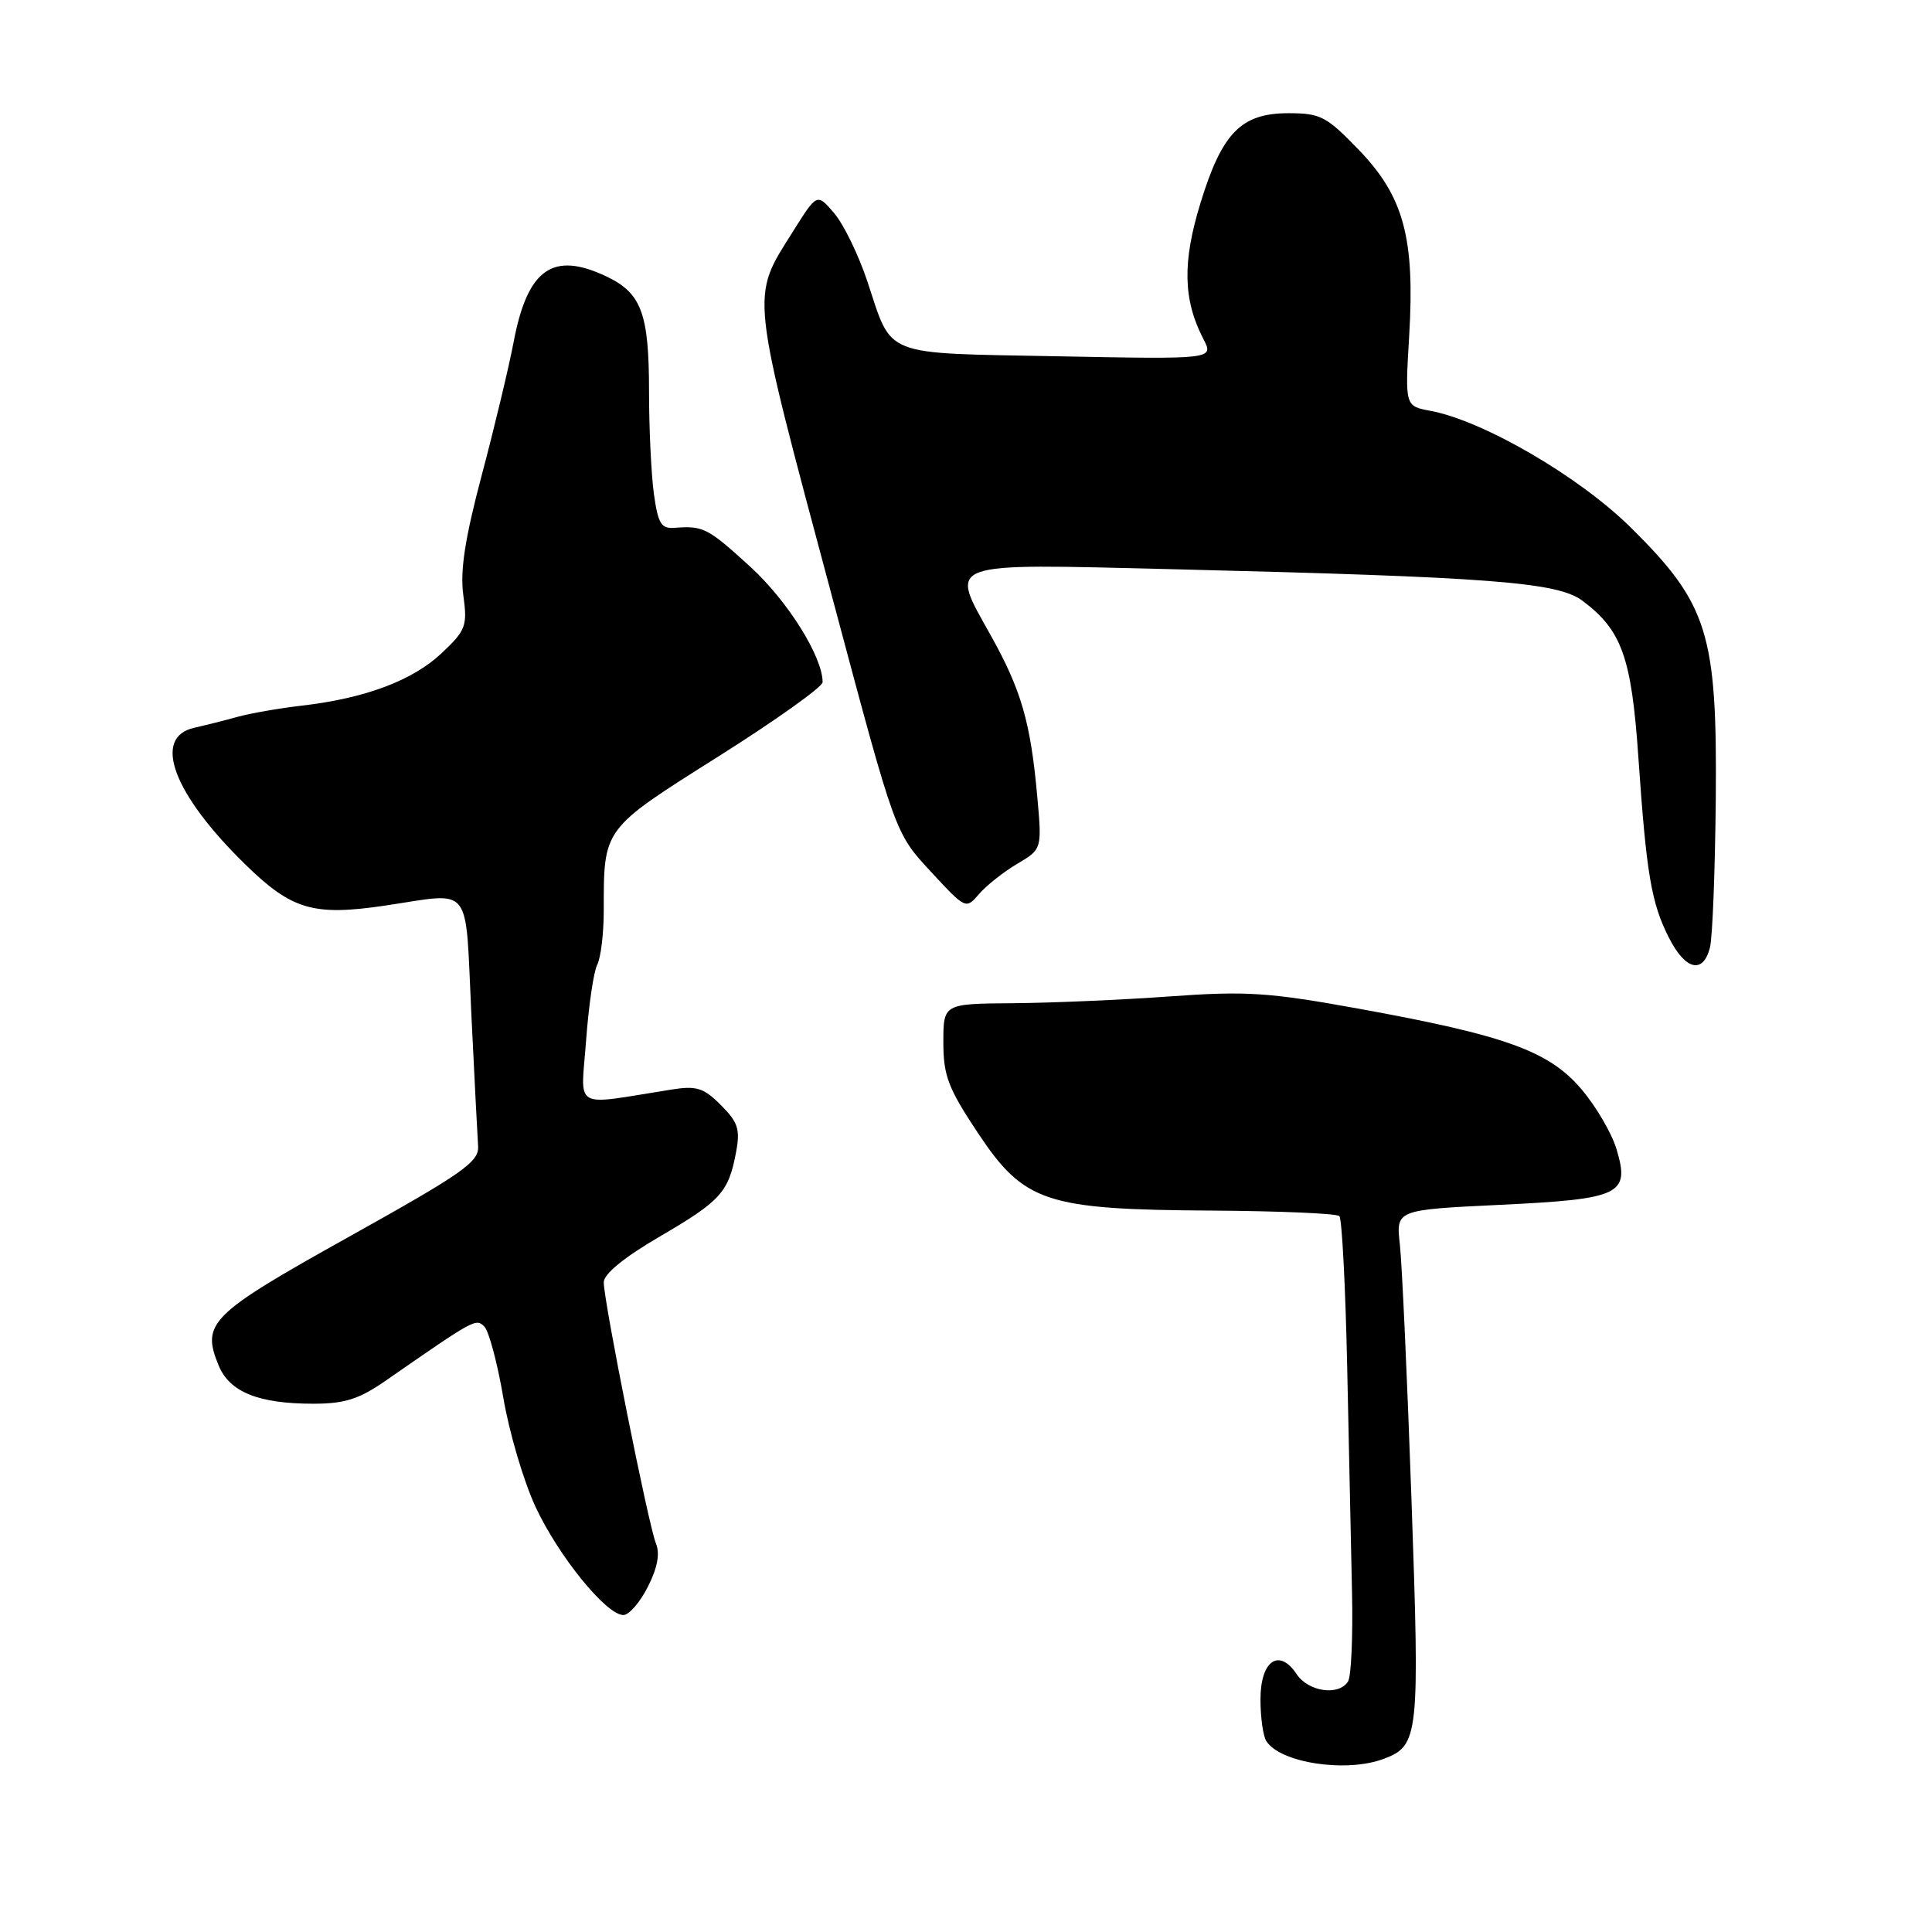 <?xml version="1.0" encoding="UTF-8" standalone="no"?>
<!DOCTYPE svg PUBLIC "-//W3C//DTD SVG 1.1//EN" "http://www.w3.org/Graphics/SVG/1.1/DTD/svg11.dtd" >
<svg xmlns="http://www.w3.org/2000/svg" xmlns:xlink="http://www.w3.org/1999/xlink" version="1.1" viewBox="0 0 256 256">
 <g >
 <path fill="currentColor"
d=" M 183.37 233.05 C 188.01 231.29 188.13 230.09 187.03 198.76 C 186.47 182.67 185.77 167.43 185.49 164.91 C 184.97 160.31 184.97 160.31 198.70 159.65 C 214.78 158.88 216.01 158.30 214.19 152.25 C 213.56 150.14 211.45 146.55 209.51 144.28 C 205.21 139.25 199.45 137.18 180.00 133.65 C 168.09 131.49 165.15 131.30 155.00 132.03 C 148.68 132.49 139.34 132.89 134.25 132.93 C 125.00 133.00 125.00 133.00 125.00 138.12 C 125.00 142.52 125.63 144.19 129.56 150.10 C 135.72 159.35 138.52 160.28 160.67 160.41 C 169.57 160.47 177.12 160.79 177.47 161.14 C 177.82 161.48 178.28 170.48 178.51 181.13 C 178.74 191.78 179.03 205.24 179.15 211.04 C 179.28 216.83 179.04 222.12 178.63 222.79 C 177.42 224.75 173.36 224.18 171.80 221.82 C 169.47 218.32 167.00 220.07 167.02 225.22 C 167.02 227.57 167.37 230.04 167.79 230.70 C 169.64 233.61 178.42 234.93 183.37 233.05 Z  M 85.85 210.25 C 87.13 207.72 87.47 205.85 86.91 204.50 C 85.94 202.15 80.00 172.45 80.00 169.91 C 80.00 168.81 82.69 166.61 87.40 163.86 C 95.49 159.14 96.54 157.99 97.53 152.68 C 98.10 149.65 97.80 148.70 95.52 146.43 C 93.23 144.13 92.29 143.84 88.92 144.38 C 75.65 146.48 76.97 147.24 77.66 137.88 C 78.00 133.27 78.66 128.74 79.14 127.82 C 79.61 126.89 80.00 123.68 80.00 120.69 C 80.00 109.68 79.81 109.94 95.12 100.28 C 102.75 95.47 109.00 91.02 109.00 90.39 C 109.00 87.02 104.37 79.62 99.42 75.10 C 93.78 69.95 93.20 69.65 89.39 69.94 C 87.61 70.08 87.19 69.39 86.64 65.41 C 86.29 62.83 86.00 56.75 86.00 51.91 C 86.00 41.54 85.01 38.85 80.37 36.64 C 73.26 33.25 69.90 35.61 68.06 45.31 C 67.41 48.72 65.51 56.66 63.83 62.97 C 61.60 71.39 60.95 75.63 61.39 78.86 C 61.95 82.94 61.74 83.51 58.52 86.55 C 54.68 90.17 48.39 92.53 40.00 93.50 C 36.98 93.85 33.15 94.52 31.50 94.98 C 29.85 95.44 27.26 96.09 25.75 96.43 C 20.12 97.68 22.93 105.20 32.51 114.55 C 38.66 120.56 41.52 121.40 51.00 120.00 C 62.76 118.26 61.61 116.83 62.45 134.25 C 62.86 142.64 63.26 150.57 63.35 151.88 C 63.48 153.96 61.37 155.44 46.24 163.88 C 27.80 174.16 26.64 175.31 28.98 180.95 C 30.43 184.46 34.26 186.00 41.50 186.00 C 45.67 186.00 47.57 185.40 51.10 182.95 C 62.92 174.75 63.06 174.66 64.18 175.78 C 64.78 176.38 65.91 180.61 66.69 185.19 C 67.46 189.76 69.38 196.26 70.94 199.62 C 73.96 206.14 80.33 214.00 82.60 214.00 C 83.35 214.00 84.81 212.31 85.85 210.25 Z  M 226.58 125.54 C 226.92 124.19 227.26 115.30 227.35 105.79 C 227.54 83.94 226.31 80.02 216.13 69.94 C 209.29 63.17 196.59 55.76 189.55 54.44 C 186.17 53.81 186.17 53.81 186.72 44.56 C 187.50 31.55 186.01 26.04 180.05 19.86 C 175.77 15.42 174.97 15.00 170.74 15.00 C 164.46 15.00 161.93 17.58 159.07 26.90 C 156.66 34.73 156.76 39.71 159.45 44.91 C 160.85 47.61 160.85 47.61 140.17 47.21 C 116.64 46.76 118.30 47.41 114.93 37.29 C 113.76 33.76 111.77 29.69 110.52 28.23 C 108.26 25.60 108.26 25.60 105.15 30.55 C 99.43 39.66 99.24 37.87 110.37 79.50 C 118.76 110.89 118.56 110.34 123.52 115.69 C 127.95 120.47 128.00 120.49 129.74 118.45 C 130.71 117.33 132.98 115.53 134.79 114.46 C 138.07 112.52 138.07 112.52 137.44 105.51 C 136.56 95.72 135.33 91.45 131.30 84.23 C 125.77 74.31 124.75 74.68 155.26 75.42 C 197.58 76.46 206.37 77.13 209.68 79.60 C 214.90 83.50 216.18 87.10 217.09 100.31 C 218.16 115.84 218.80 119.63 221.14 124.25 C 223.32 128.56 225.68 129.12 226.58 125.54 Z "/>
</g>
</svg>